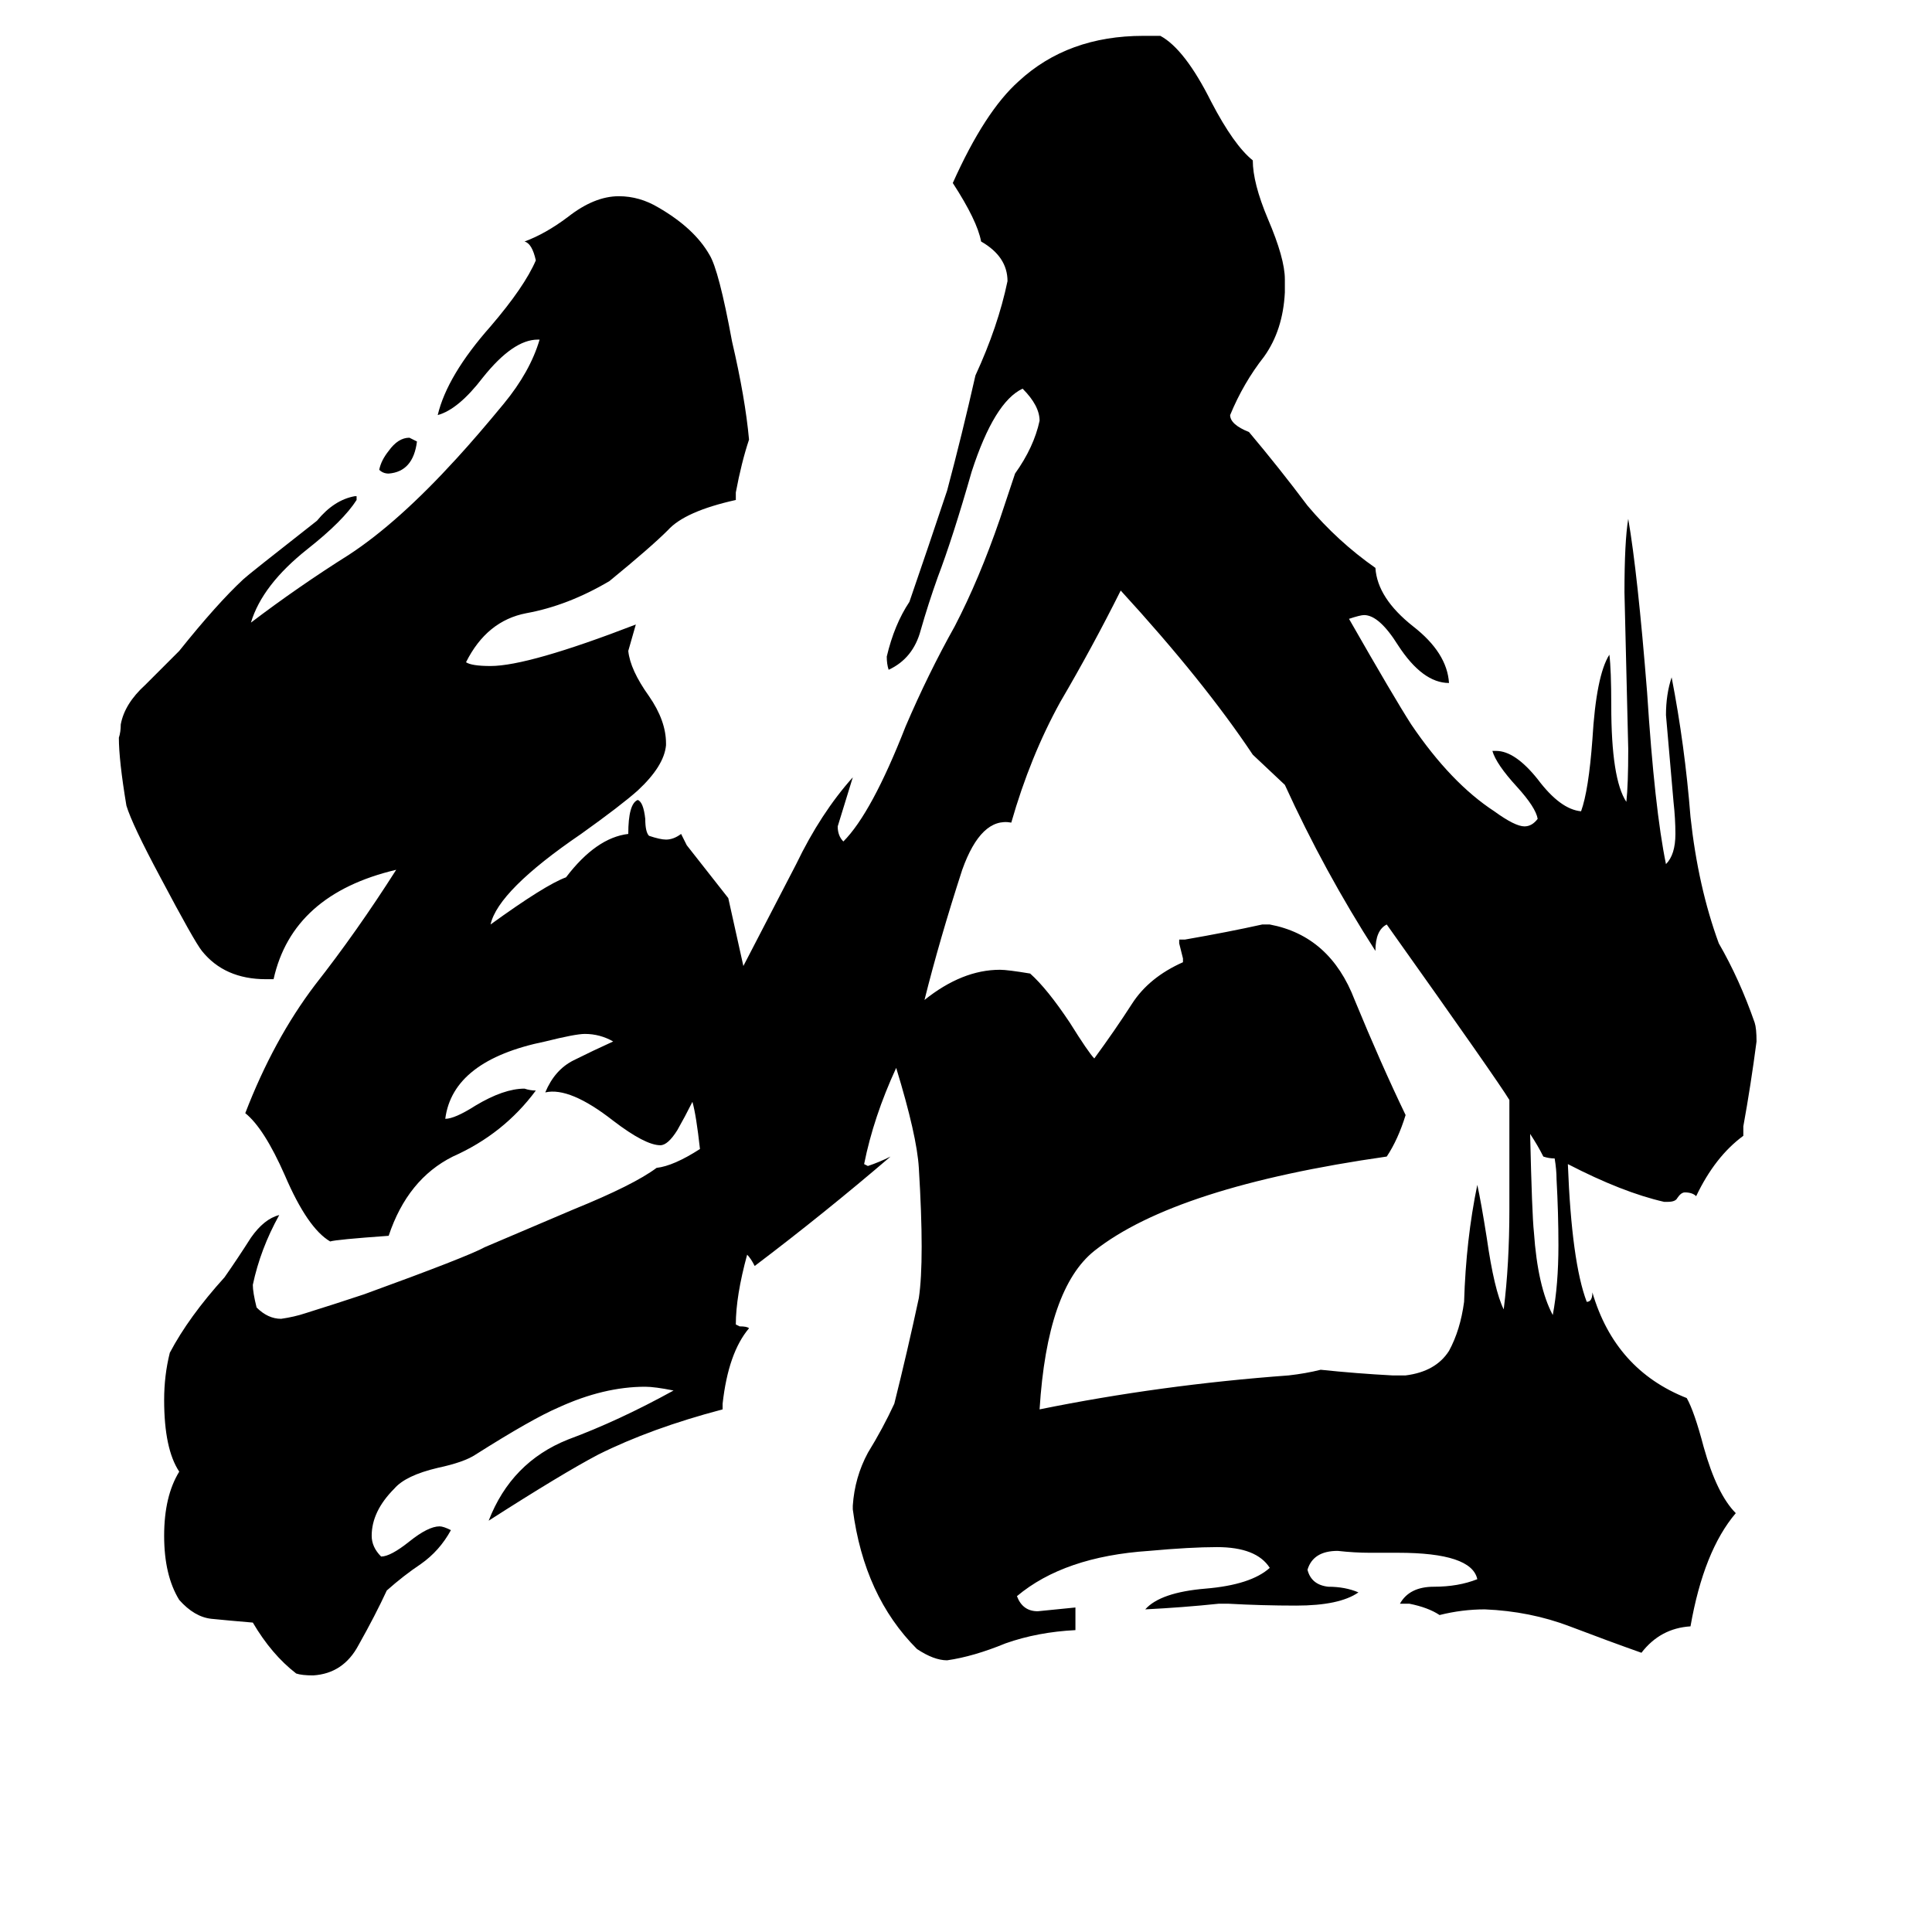<svg xmlns="http://www.w3.org/2000/svg" viewBox="0 -800 1024 1024">
	<path fill="#000000" d="M221 -566Q219 -550 206 -549Q203 -549 201 -551Q202 -556 206 -561Q211 -568 217 -568Q219 -567 221 -566ZM831 -183Q833 -131 841 -110Q844 -110 844 -115Q856 -74 894 -59Q898 -52 903 -33Q910 -8 920 2Q903 22 896 62Q880 63 870 76Q853 70 832 62Q811 54 787 53Q775 53 763 56Q757 52 747 50H742Q747 41 760 41Q773 41 783 37Q780 23 741 23H726Q718 23 709 22Q696 22 693 32Q695 40 704 41Q713 41 720 44Q710 51 687 51Q669 51 651 50H646Q627 52 607 53Q615 44 639 42Q663 40 673 31Q666 20 645 20Q631 20 609 22Q564 25 539 46Q542 54 550 54Q560 53 570 52V64Q550 65 533 71Q516 78 502 80Q495 80 486 74Q458 46 452 0V-2Q453 -17 460 -30Q468 -43 474 -56Q481 -84 487 -112Q490 -132 487 -181Q486 -198 475 -234Q463 -208 458 -183L460 -182Q466 -184 472 -187Q437 -157 400 -129Q398 -133 396 -135Q390 -113 390 -98L392 -97Q396 -97 397 -96Q386 -83 383 -56V-53Q345 -43 317 -29Q298 -19 259 6Q271 -25 301 -37Q328 -47 357 -63Q347 -65 342 -65Q320 -65 296 -54Q282 -48 252 -29Q246 -25 232 -22Q215 -18 209 -11Q197 1 197 14Q197 20 202 25Q207 25 217 17Q227 9 233 9Q235 9 239 11Q233 22 223 29Q214 35 205 43Q199 56 190 72Q182 87 166 88Q160 88 157 87Q144 77 134 60Q122 59 112 58Q103 57 95 48Q87 35 87 14Q87 -7 95 -20Q87 -32 87 -58Q87 -71 90 -83Q100 -102 119 -123Q126 -133 133 -144Q140 -154 148 -156Q138 -138 134 -119Q134 -115 136 -107Q142 -101 149 -101Q156 -102 162 -104Q178 -109 193 -114Q248 -134 257 -139Q271 -145 304 -159Q336 -172 348 -181Q357 -182 371 -191Q369 -209 367 -216Q363 -208 359 -201Q354 -193 350 -193Q342 -193 325 -206Q302 -224 289 -221Q294 -233 304 -238Q314 -243 325 -248Q318 -252 310 -252Q305 -252 289 -248Q240 -238 236 -207Q241 -207 252 -214Q267 -223 278 -223Q281 -222 284 -222Q267 -199 240 -187Q216 -175 206 -145Q178 -143 175 -142Q163 -149 151 -177Q140 -202 130 -210Q145 -249 167 -278Q189 -306 210 -339Q155 -326 145 -281H141Q119 -281 107 -296Q103 -301 85 -335Q70 -363 67 -373Q63 -397 63 -409Q64 -412 64 -416Q66 -427 77 -437Q87 -447 95 -455Q115 -480 129 -493Q131 -495 168 -524Q177 -535 188 -537H189V-535Q182 -524 163 -509Q139 -490 133 -470Q158 -489 185 -506Q211 -523 242 -557Q253 -569 267 -586Q281 -603 286 -620H285Q272 -620 256 -600Q243 -583 232 -580Q237 -601 260 -627Q278 -648 284 -662Q282 -671 278 -672Q289 -676 301 -685Q315 -696 328 -696Q339 -696 349 -690Q368 -679 376 -665Q381 -657 388 -619Q395 -589 397 -567Q393 -555 390 -539V-535Q363 -529 354 -519Q345 -510 323 -492Q301 -479 279 -475Q258 -471 247 -449Q250 -447 260 -447Q280 -447 337 -469Q335 -462 333 -455Q334 -445 344 -431Q353 -418 353 -406V-405Q352 -394 338 -381Q329 -373 308 -358Q264 -328 260 -310Q289 -331 300 -335Q316 -356 333 -358Q333 -374 338 -376Q341 -375 342 -366Q342 -359 344 -357Q350 -355 353 -355Q357 -355 361 -358L364 -352Q375 -338 386 -324Q390 -306 394 -288Q408 -315 422 -342Q435 -369 452 -388Q448 -375 444 -362Q444 -357 447 -354Q462 -369 480 -415Q492 -443 506 -468Q519 -493 530 -525Q534 -537 538 -549Q548 -563 551 -577Q551 -585 542 -594Q527 -587 515 -550Q505 -515 497 -494Q492 -480 488 -466Q484 -451 471 -445Q470 -448 470 -452Q474 -469 482 -481Q492 -510 502 -540Q510 -570 517 -601Q529 -627 534 -651Q534 -664 520 -672Q518 -683 505 -703Q522 -741 540 -757Q566 -781 606 -781H615Q628 -774 642 -746Q654 -723 664 -715Q664 -703 672 -684Q681 -663 681 -652V-645Q680 -625 670 -611Q659 -597 652 -580Q652 -575 662 -571Q678 -552 693 -532Q709 -513 729 -499Q730 -483 749 -468Q767 -454 768 -438Q754 -438 741 -458Q731 -474 723 -474Q721 -474 715 -472Q739 -430 748 -416Q769 -385 792 -370Q803 -362 808 -362Q812 -362 815 -366Q814 -372 804 -383Q793 -395 791 -402H793Q803 -402 815 -387Q827 -371 838 -370Q842 -381 844 -408Q846 -442 853 -453Q854 -445 854 -426Q854 -387 862 -375Q863 -384 863 -403Q862 -444 861 -486Q861 -513 863 -525Q868 -496 873 -433Q877 -371 883 -342Q888 -347 888 -358Q888 -366 887 -375Q885 -398 883 -421Q883 -432 886 -441Q893 -405 896 -367Q900 -330 911 -300Q922 -281 930 -258Q931 -255 931 -248Q928 -225 924 -203V-198Q909 -187 899 -166Q897 -168 893 -168Q891 -168 889 -165Q888 -163 884 -163H882Q860 -168 831 -183ZM824 -186Q821 -186 818 -187Q815 -193 811 -199Q812 -156 813 -147Q815 -118 823 -103Q826 -119 826 -140Q826 -157 825 -175Q825 -180 824 -186ZM800 -217Q794 -227 735 -310Q729 -307 729 -296Q702 -338 681 -384L664 -400Q638 -439 594 -487Q579 -457 562 -428Q546 -399 536 -364Q520 -367 510 -339Q498 -302 490 -270Q510 -286 530 -286Q534 -286 546 -284Q555 -276 567 -258Q577 -242 580 -239Q591 -254 600 -268Q609 -282 627 -290V-292Q626 -296 625 -300V-302H628Q651 -306 669 -310H673Q705 -304 718 -270Q732 -236 745 -209Q741 -196 735 -187Q623 -171 580 -137Q555 -117 551 -53Q615 -66 683 -71Q692 -72 700 -74Q719 -72 738 -71H745Q761 -73 768 -84Q774 -95 776 -110Q777 -143 783 -172Q785 -163 788 -144Q792 -116 797 -106Q800 -130 800 -159V-199Q800 -208 800 -217Z"/>
</svg>
